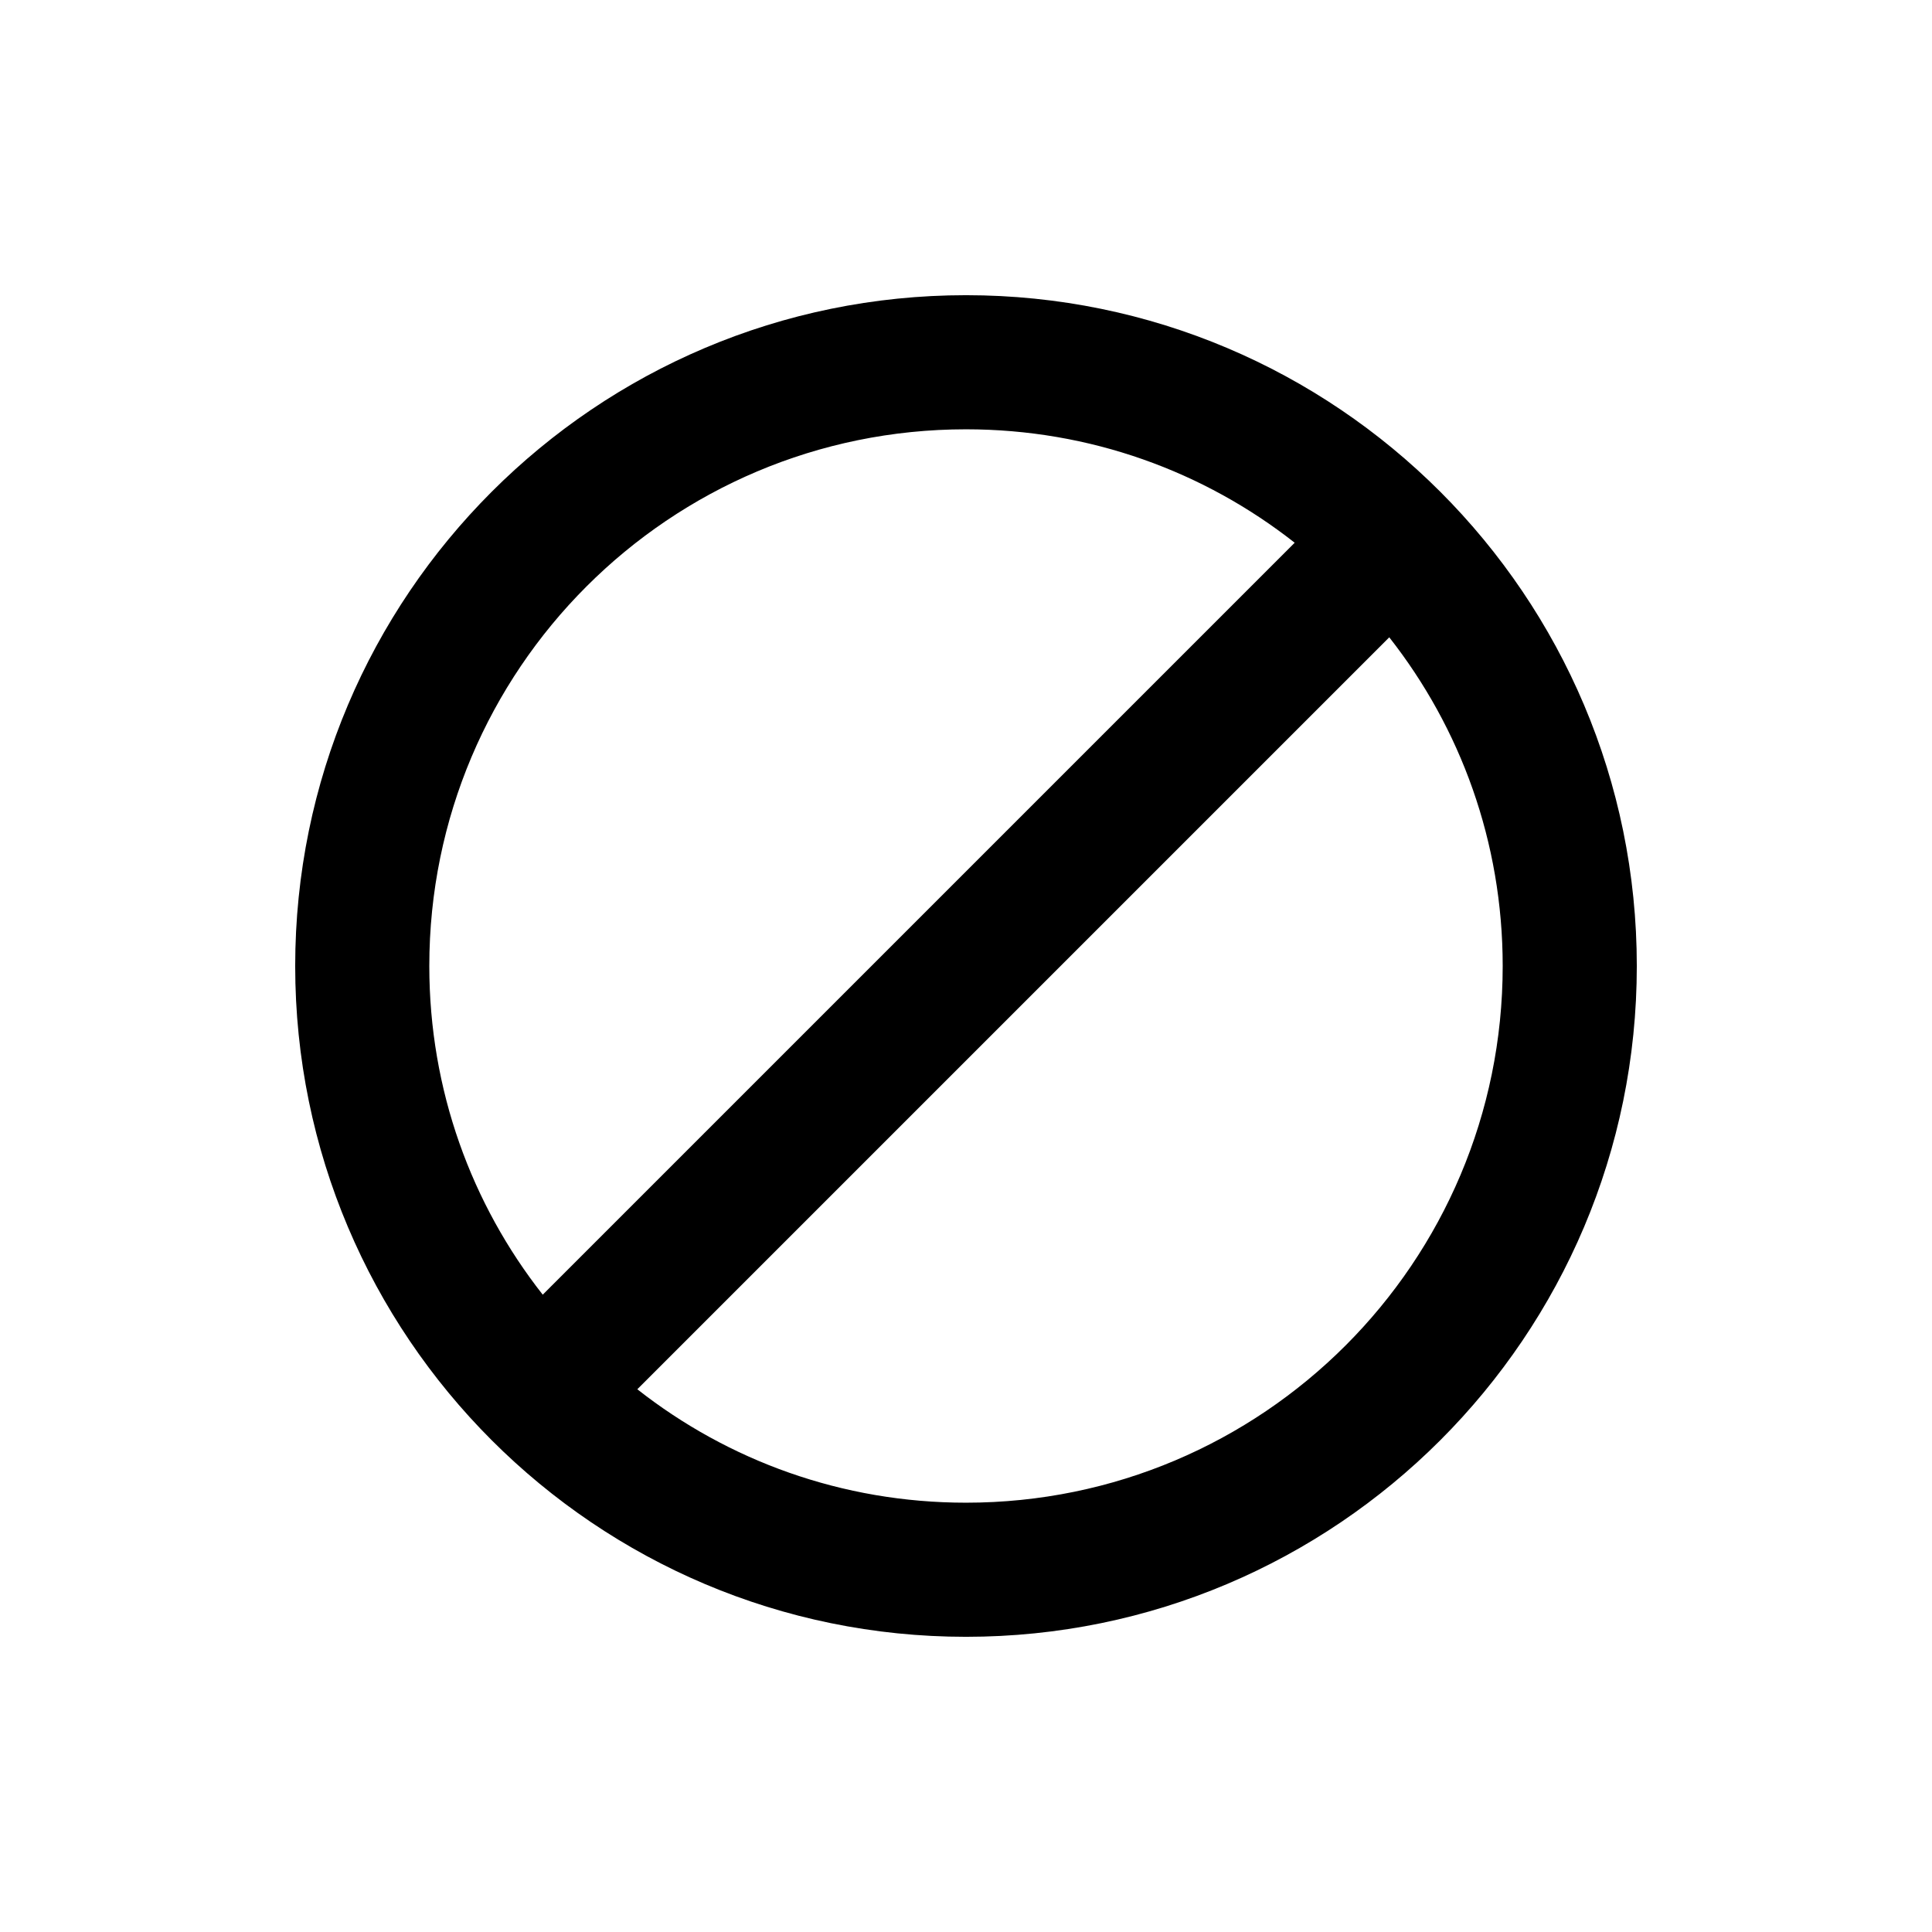 <?xml version="1.0" encoding="UTF-8"?>
<svg width="24px" height="24px" viewBox="0 0 24 24" version="1.1" xmlns="http://www.w3.org/2000/svg" xmlns:xlink="http://www.w3.org/1999/xlink">
    <title>94F7F529-0F72-477C-922A-2201AB1D0D2D@1x</title>
    <g id="Icons" stroke="none" stroke-width="1" fill="none" fill-rule="evenodd">
        <g id="Icons/block">
            <g id="Group" fill="#FFFFFF" fill-opacity="0">
                <g id="Rectangle">
                    <rect x="0" y="0" width="24" height="24" rx="2"></rect>
                </g>
            </g>
            <g id="block-24px" transform="translate(3, 3)" fill="currentColor">
                <path d="M9,0.667 C4.4,0.667 0.667,4.4 0.667,9 C0.667,13.6 4.4,17.333 9,17.333 C13.6,17.333 17.333,13.6 17.333,9 C17.333,4.4 13.6,0.667 9,0.667 Z M2.333,9 C2.333,5.317 5.317,2.333 9,2.333 C10.542,2.333 11.958,2.858 13.083,3.742 L3.742,13.083 C2.858,11.958 2.333,10.542 2.333,9 Z M9,15.667 C7.458,15.667 6.042,15.142 4.917,14.258 L14.258,4.917 C15.142,6.042 15.667,7.458 15.667,9 C15.667,12.683 12.683,15.667 9,15.667 Z" id="Shape"></path>
            </g>
        </g>
    </g>
</svg>